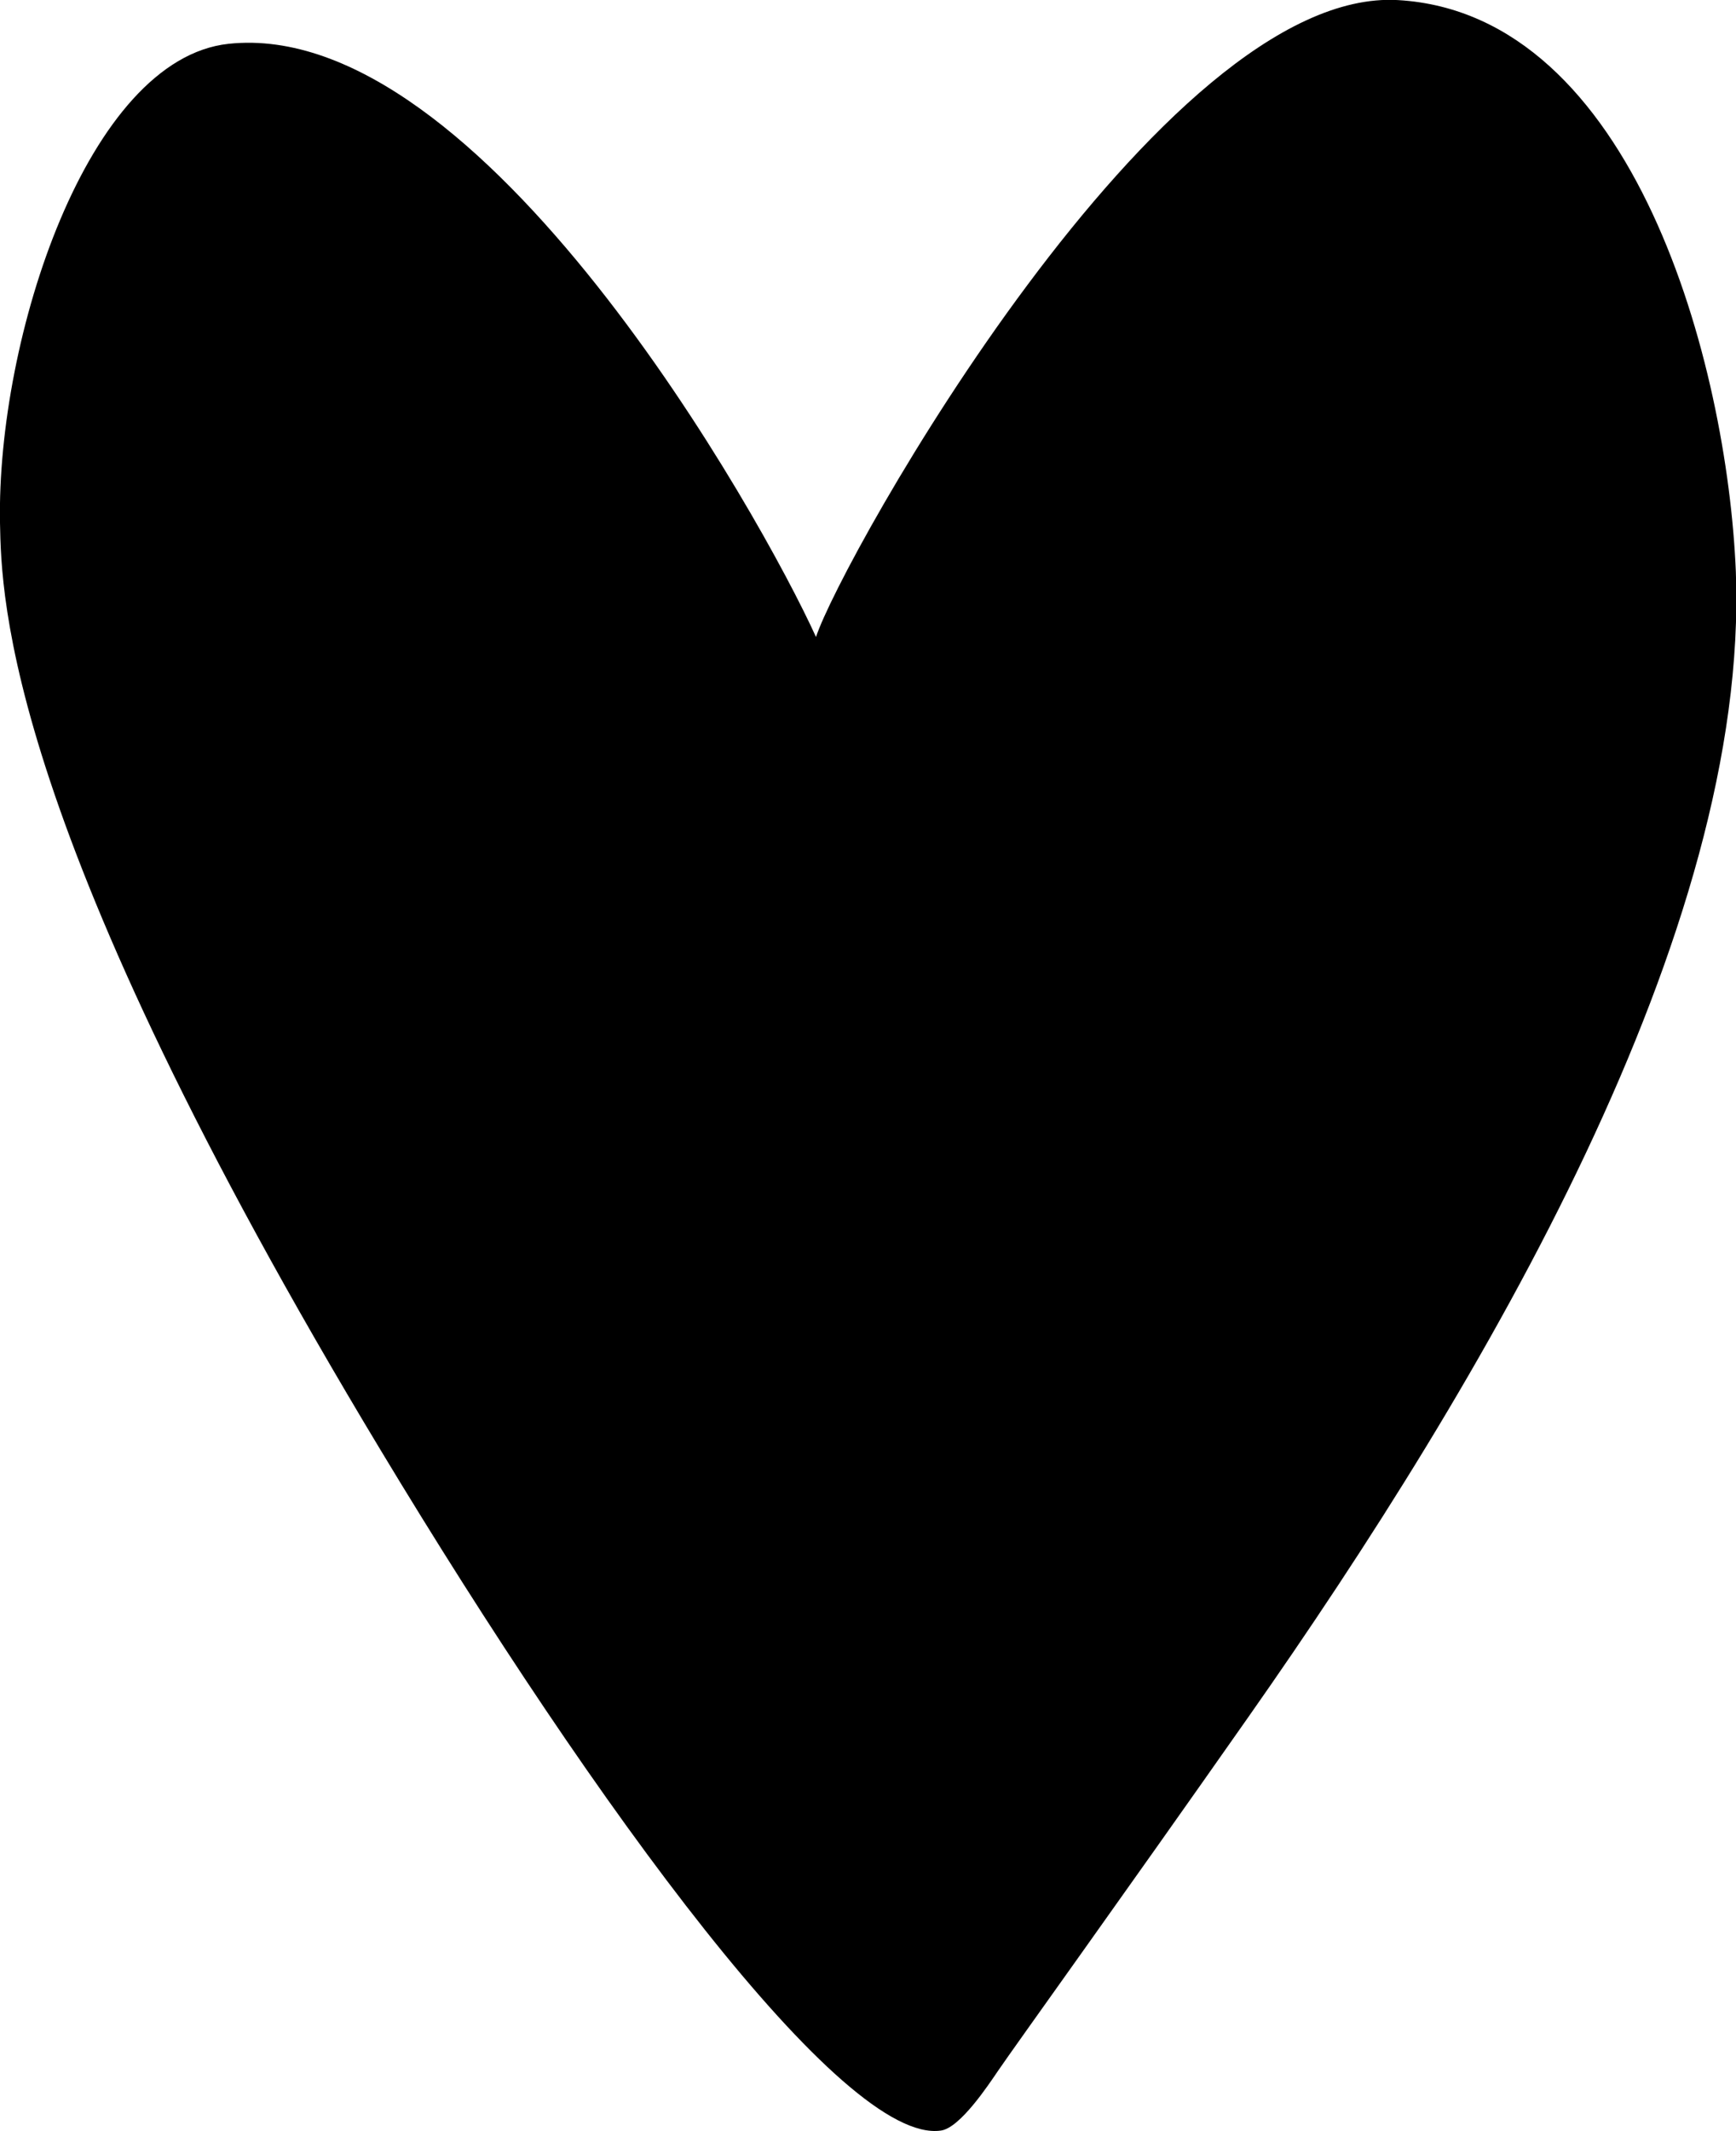 <svg xmlns="http://www.w3.org/2000/svg" width="110" height="135" viewBox="0 0 110.01 135">
  <path d="M51.71,40.35c-3.44-7.59-21.2-39.3-37.23-37.58C5.57,3.73-.21,21.39,0,33.11c.09,4.77.34,19.3,24.13,58.77,13.65,22.65,29.3,44,35.5,43.09,1.21-.17,3-2.88,3.62-3.79,1.21-1.77,7.66-10.72,15.86-22.41C94.11,87.4,110.87,59,110,36.21,109.46,23.11,103.59.88,88.6,0S53.27,35.52,51.71,40.35Z"/>
</svg>
